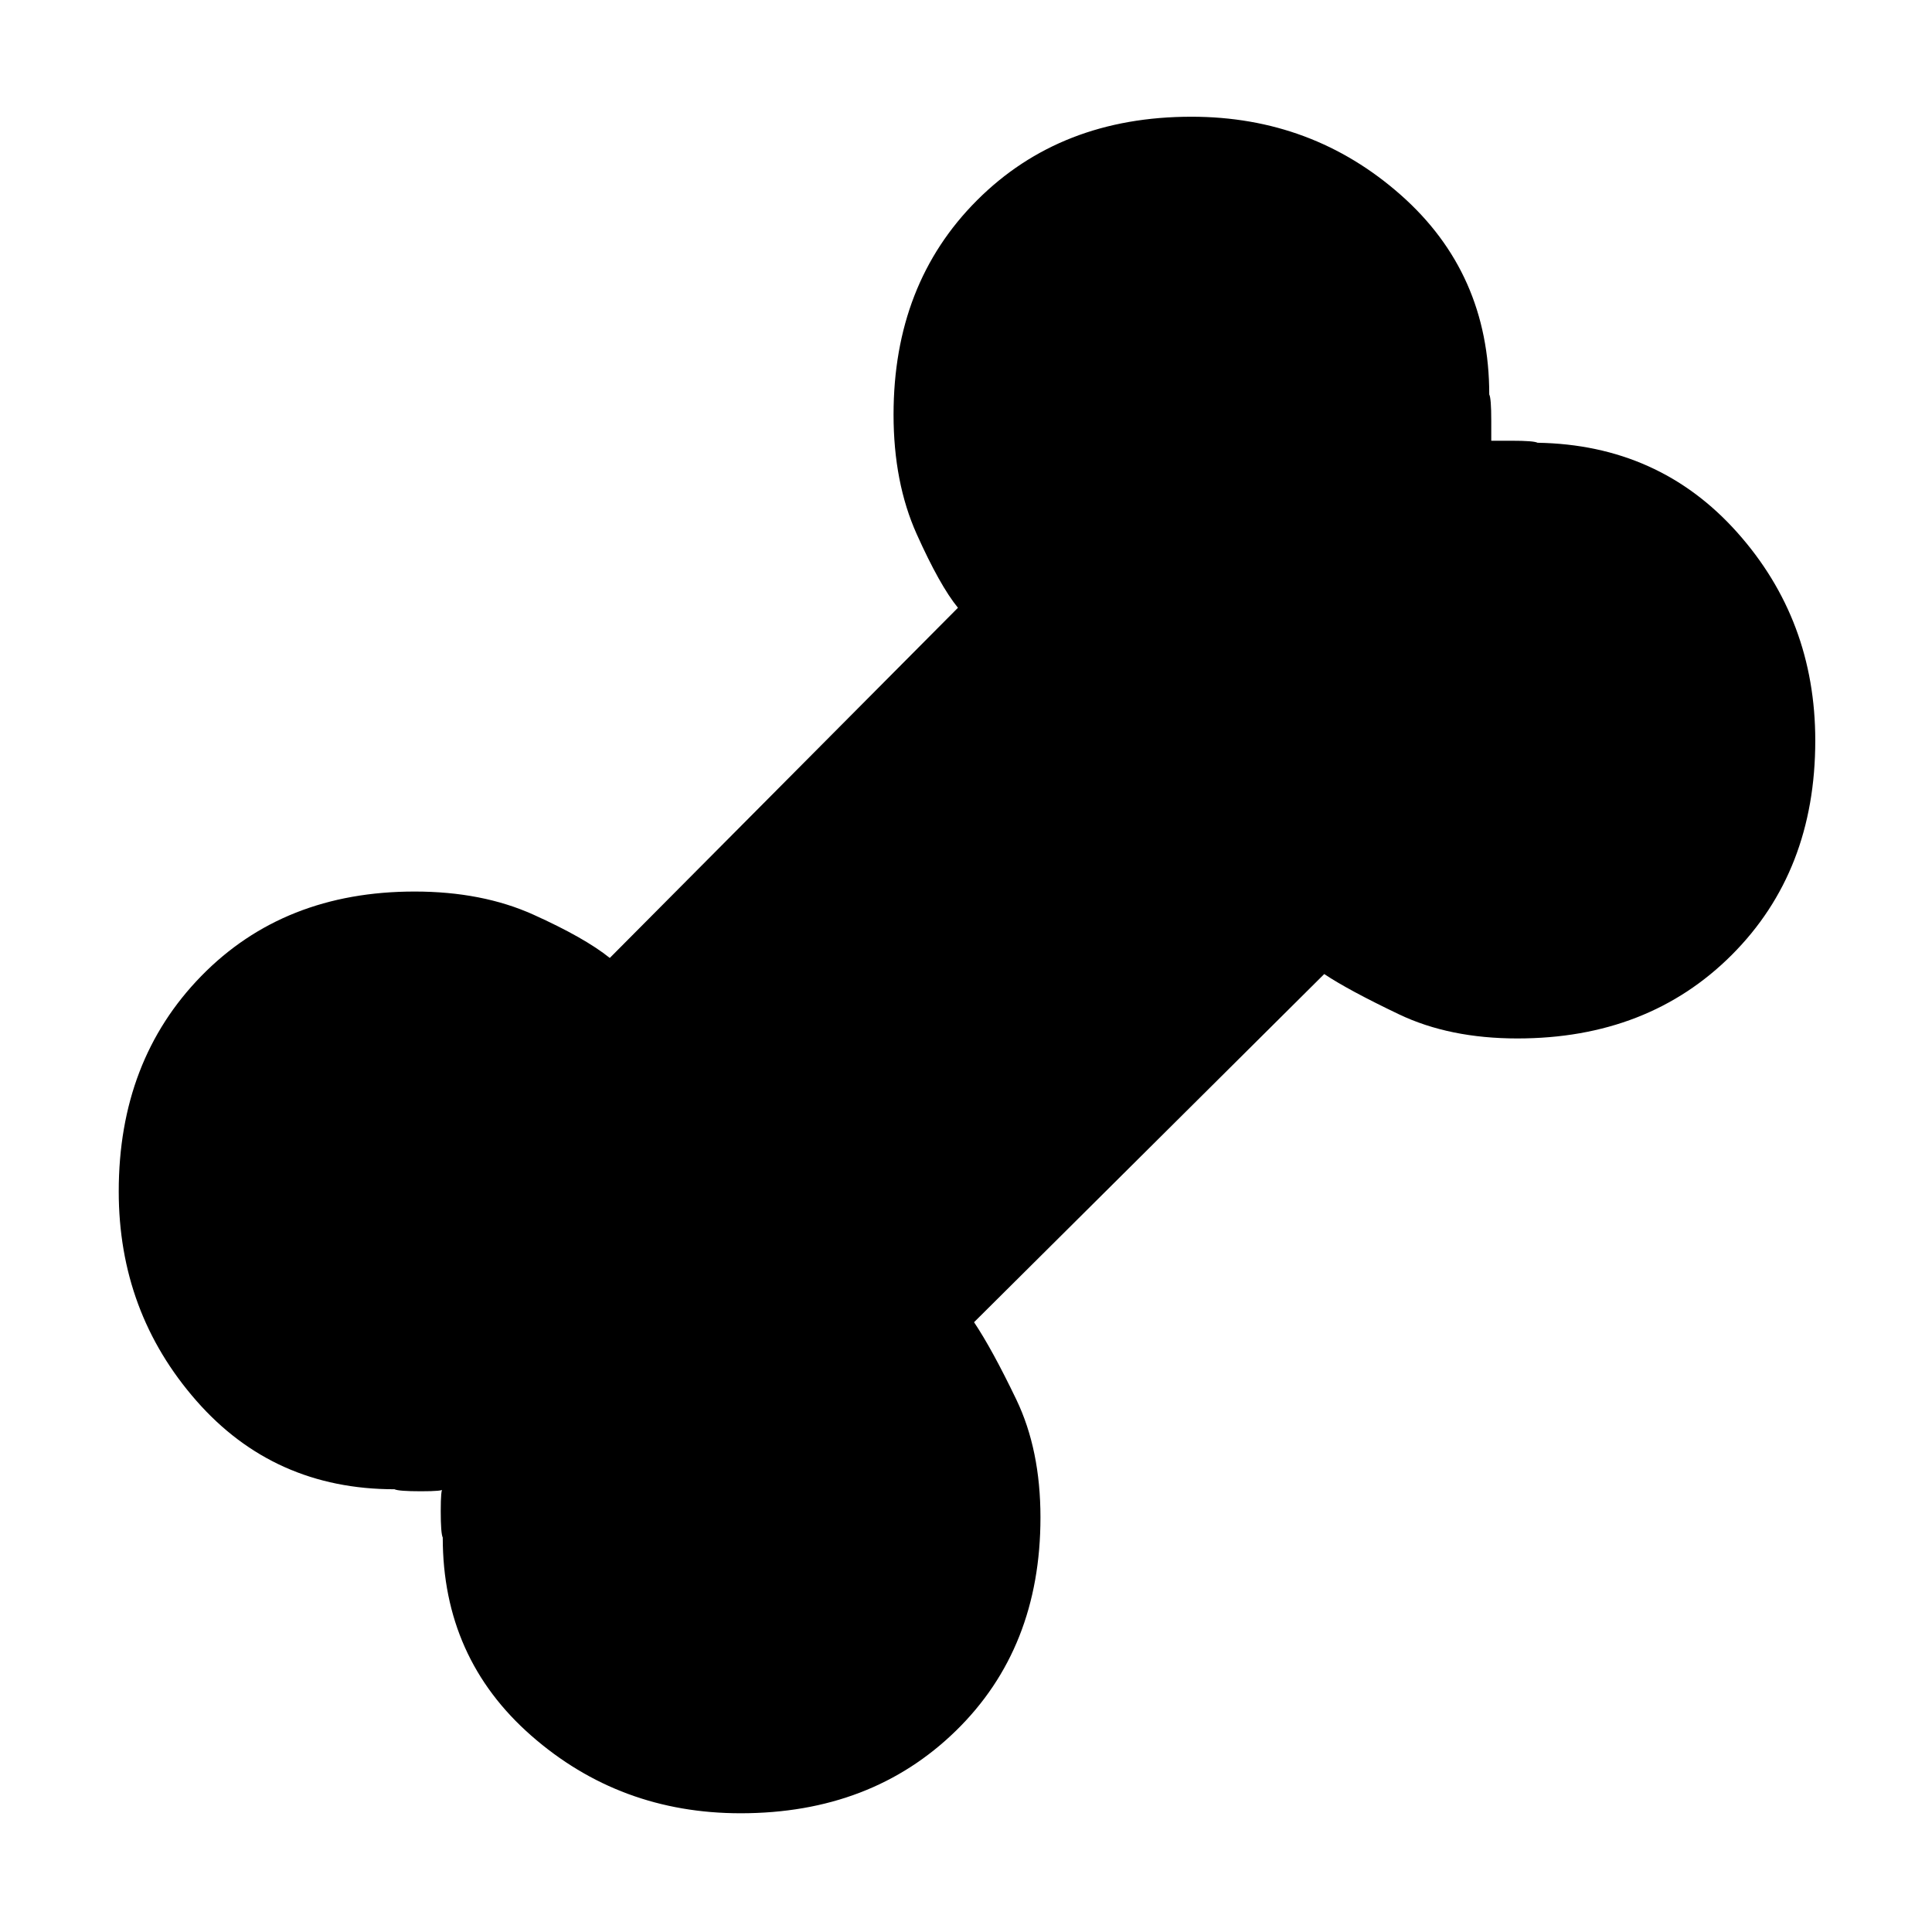 <svg xmlns="http://www.w3.org/2000/svg" height="48" viewBox="0 -960 960 960" width="48"><path d="M368-59q-60 0-104-38.55-44-38.56-44-98.45-1-2.05-1-13.18 0-11.14 1-10.82.32 1-10.82 1-11.13 0-13.18-1-59.89 0-98.45-44Q59-308 59-368q0-65 41-107t106-42q33.59 0 59.08 11.5Q290.56-494 303-484l173-174q-9-11-20.5-36.62Q444-720.25 444-754q0-65 41.5-106.5T592-902q60 0 104 38.84 44 38.85 44 99.16 1 1.89 1 12.95V-741h10.05q11.06 0 12.95 1 60.31 1 99.16 44.5Q902-652 902-592q0 65-41.5 106.5T754-444q-33.75 0-58.88-12Q670-468 658-476L484-303q9 13.44 21 38.42 12 24.99 12 58.58 0 65-42 106T368-59Z"/></svg>